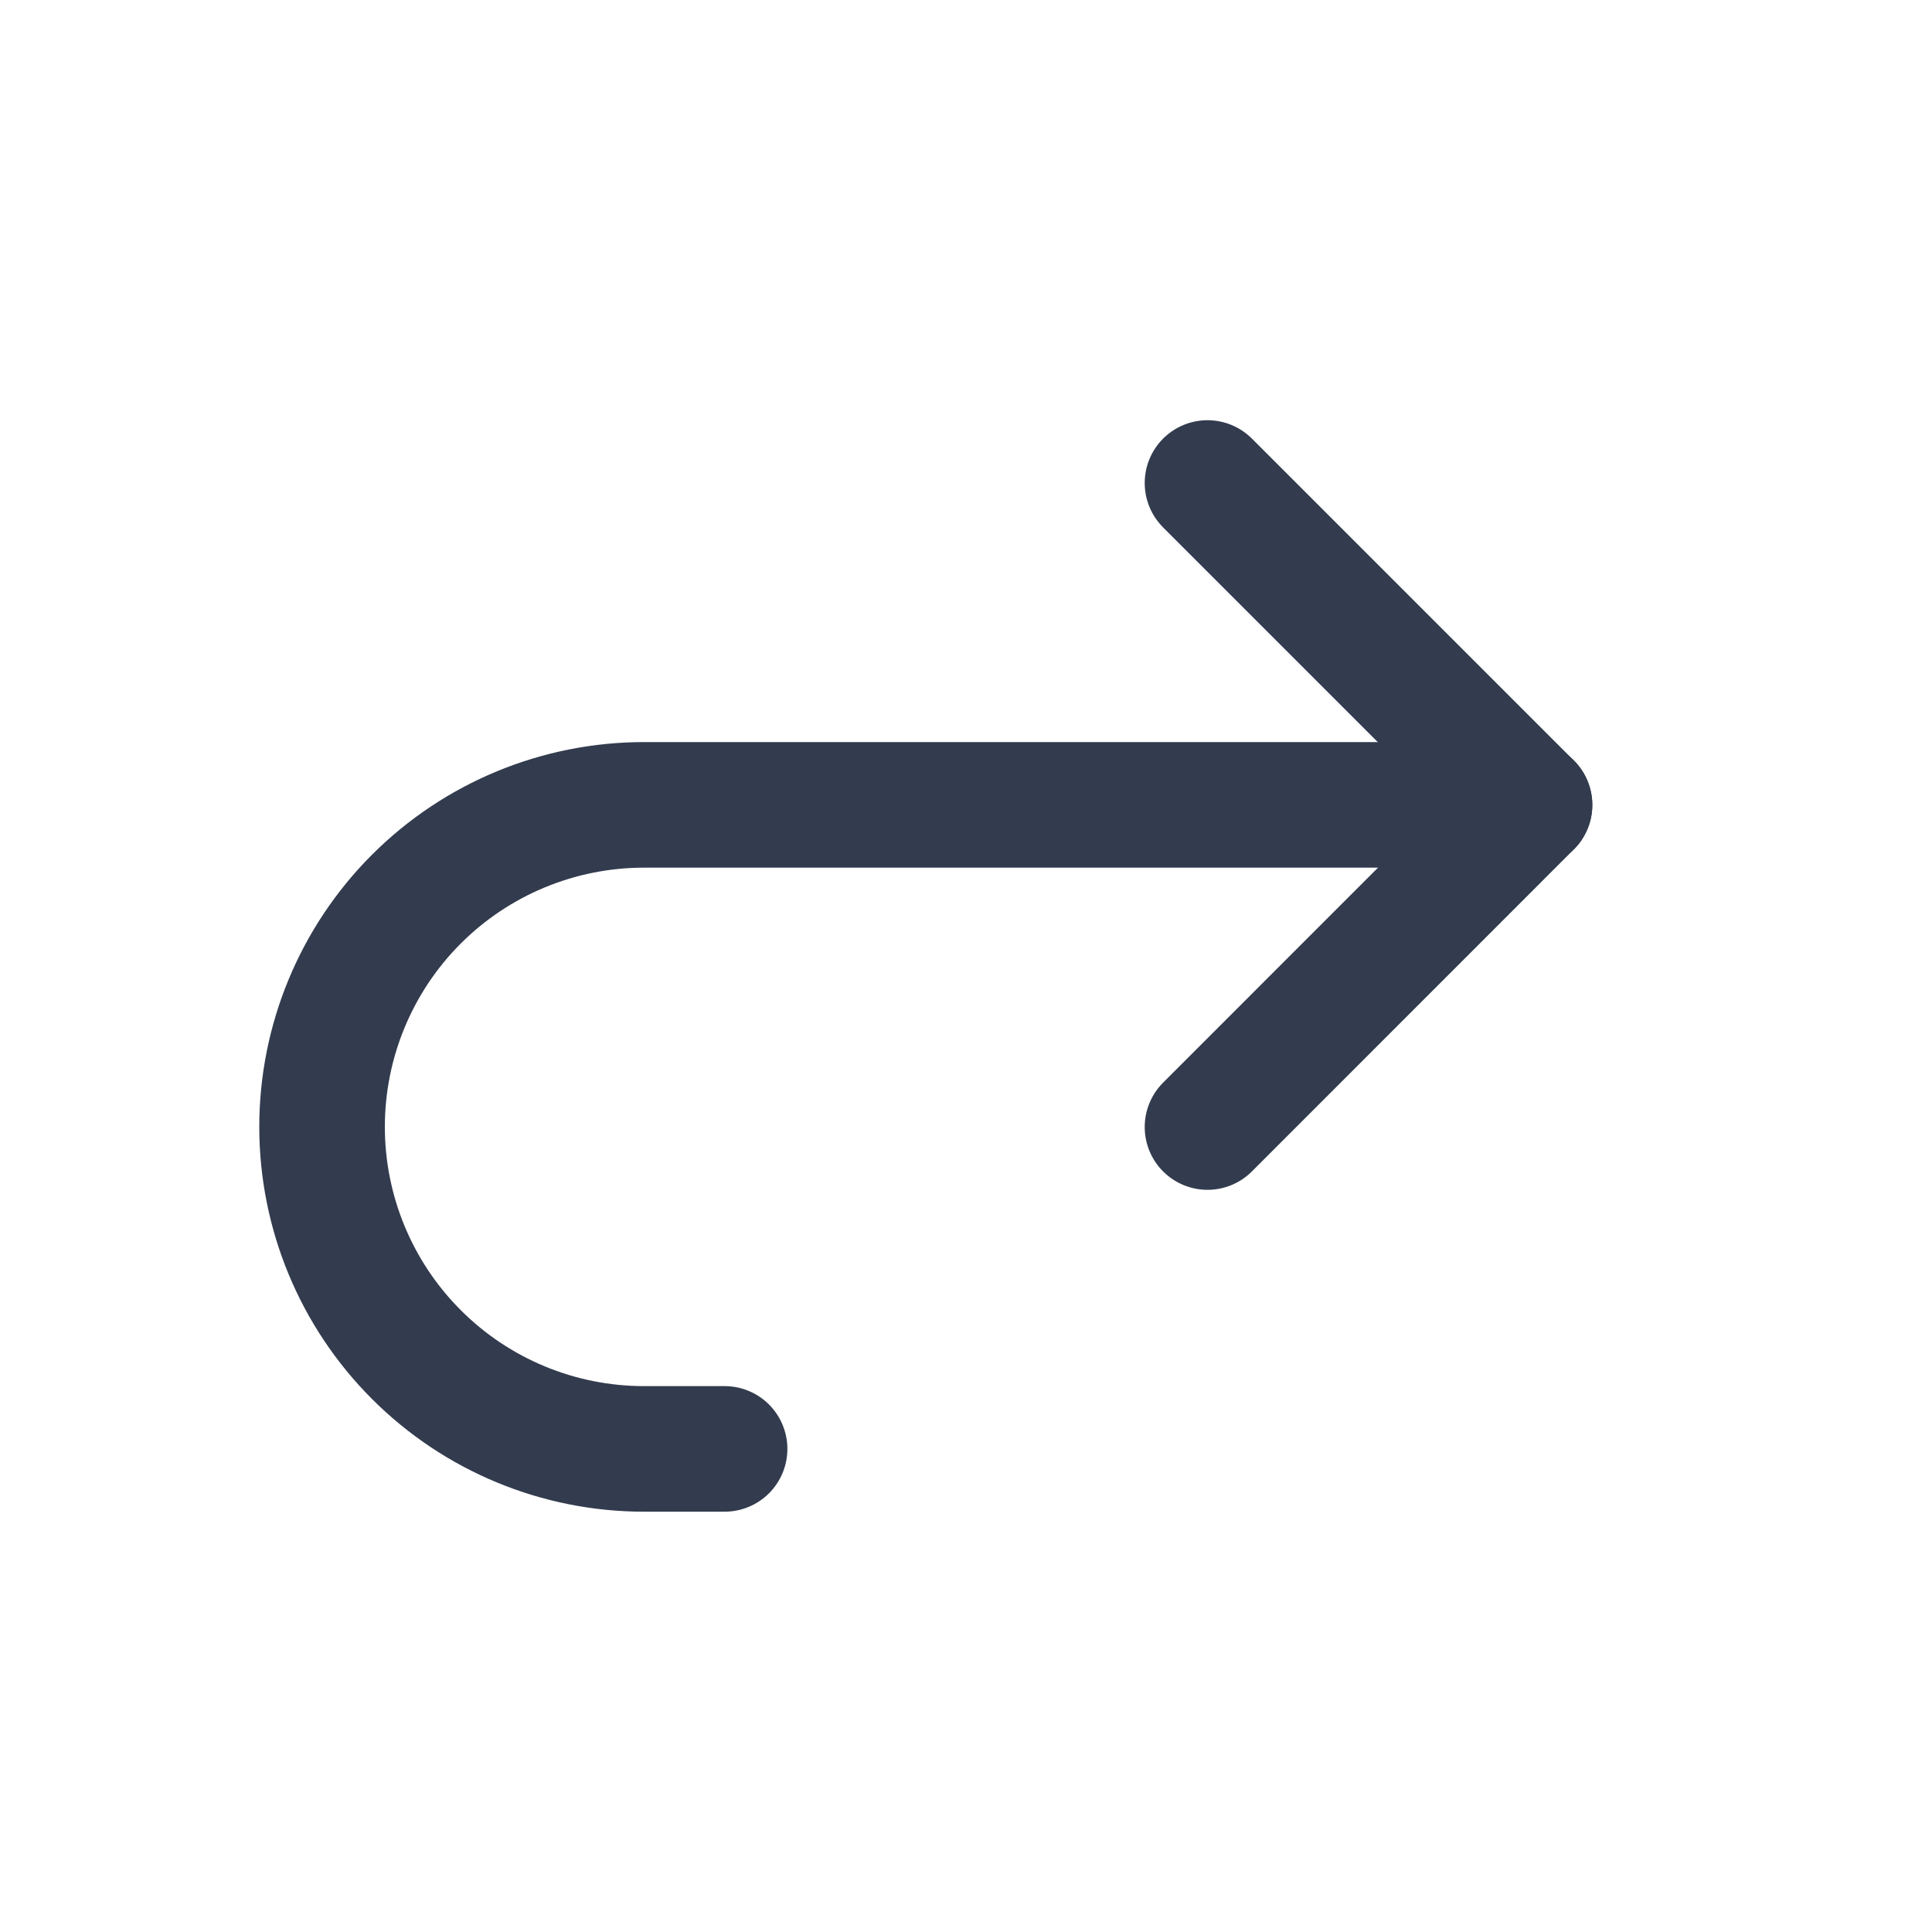 <svg width="20" height="20" viewBox="0 0 20 20" fill="none" xmlns="http://www.w3.org/2000/svg">
<g clip-path="url(#clip0_837_16242)">
<path d="M12.5 11.667L15.833 8.333L12.5 5" stroke="#333C4E" stroke-width="1.3" stroke-linecap="round" stroke-linejoin="round"/>
<path d="M15.834 8.332H6.667C5.783 8.332 4.935 8.683 4.31 9.308C3.685 9.933 3.334 10.781 3.334 11.665C3.334 12.549 3.685 13.397 4.31 14.022C4.935 14.648 5.783 14.999 6.667 14.999H7.501" stroke="#333C4E" stroke-width="1.3" stroke-linecap="round" stroke-linejoin="round"/>
</g>
<defs>
<clipPath id="clip0_837_16242">
<rect width="20" height="20" fill="white" transform="matrix(-1 0 0 1 20 0)"/>
</clipPath>
</defs>
</svg>
